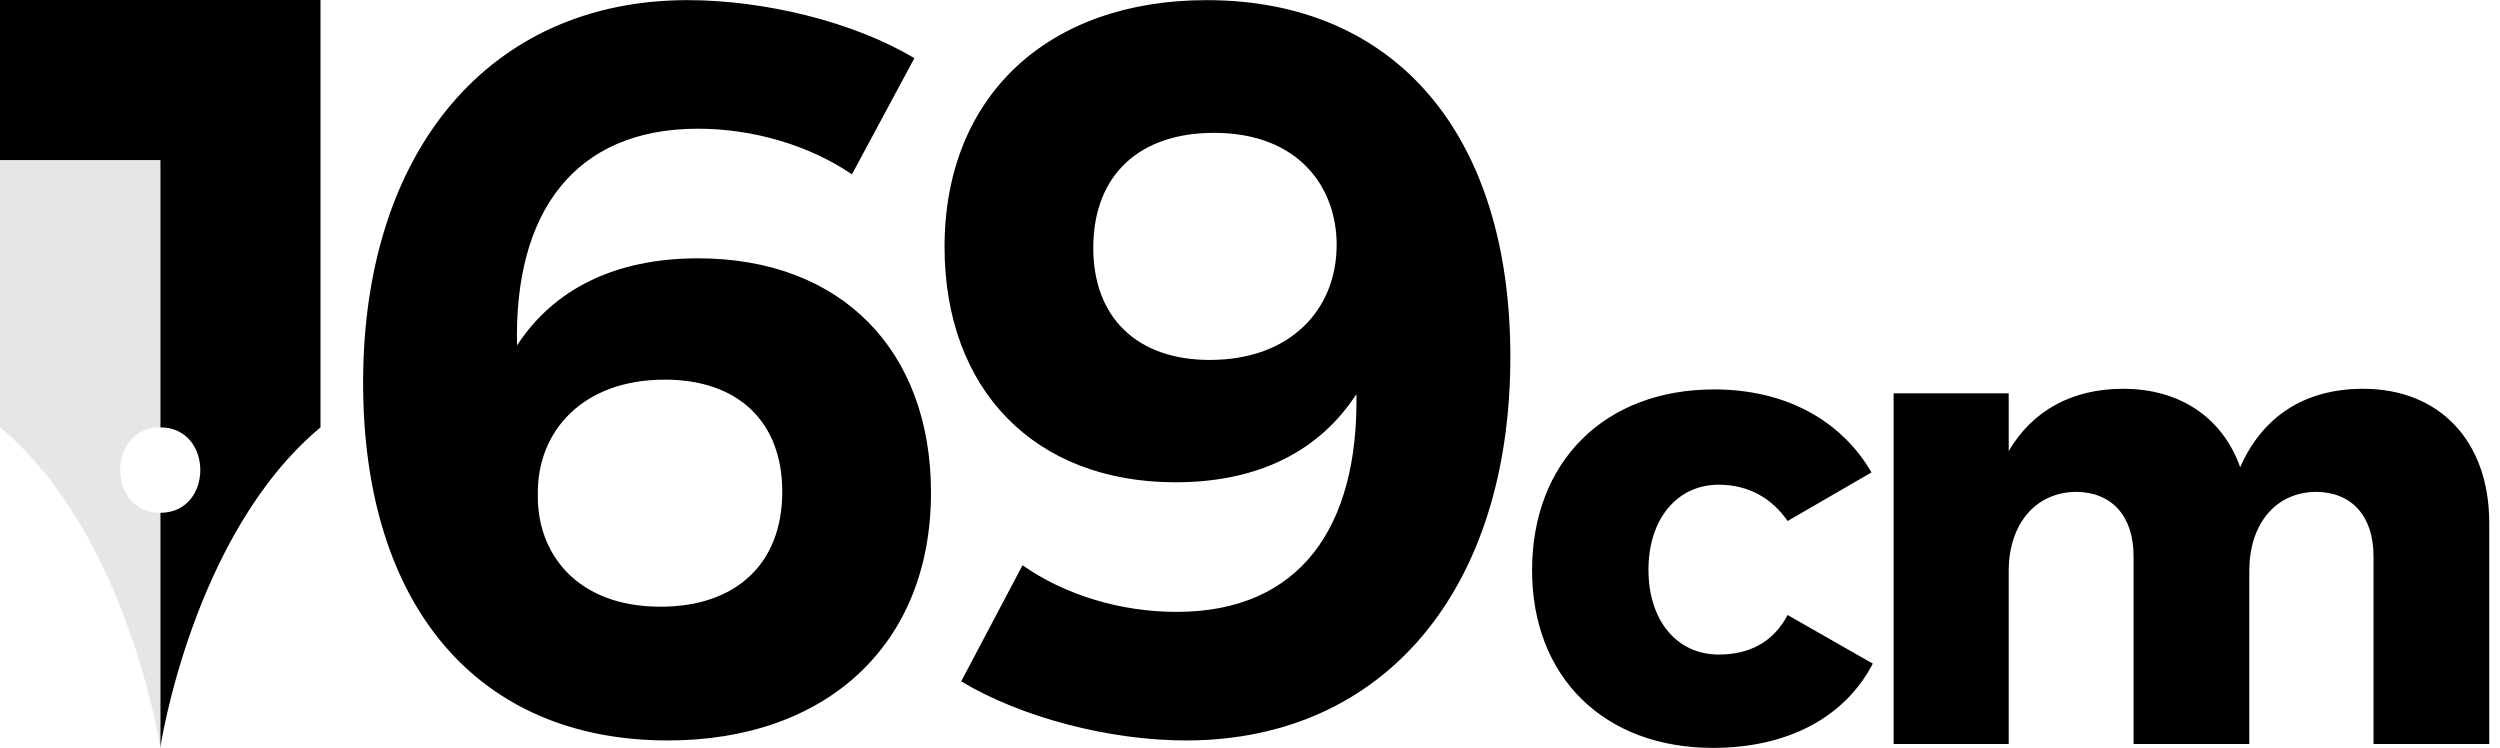 <svg viewBox="0 0 234 70" xmlns="http://www.w3.org/2000/svg"><path d="m0 0h30v40c-12 10-15 30-15 30v-22c5 0 5-8 0-8v-25h-15z"/><path d="m0 15v25c12 10 15 30 15 30v-22c-5 0-5-8 0-8v-25h-15z" fill="#e6e6e6"/><path transform="translate(34)" d="m188.16 69.639v-17.595c0-3.762-2.069-6.007-5.417-6.007-3.834 0.06-6.208 3.094-6.208 7.402v16.2h-10.833v-17.595c0-3.762-2.069-6.007-5.417-6.007-3.834 0.06-6.269 3.094-6.269 7.402v16.2h-10.772v-32.825h10.772v5.4c2.252-3.822 5.965-5.824 10.712-5.824 5.356 0 9.312 2.73 10.955 7.341 2.13-4.854 6.147-7.341 11.503-7.341 7.121 0 11.808 4.854 11.808 12.559v20.69h-10.834zm-61.29-8.373c2.861 0 5.113-1.153 6.452-3.701l7.973 4.55c-2.617 5.036-7.973 7.888-14.972 7.888-10.164 0-16.92-6.613-16.92-16.625 0-10.193 6.816-16.928 17.041-16.928 6.634 0 11.868 2.852 14.729 7.767l-7.851 4.55c-1.461-2.123-3.652-3.398-6.452-3.398-3.895 0-6.573 3.216-6.573 7.949 0 4.793 2.678 7.948 6.573 7.948zm-49.875 8.041c-7.106 0-15.381-2.135-21.028-5.532l5.744-10.869c3.991 2.814 9.248 4.367 14.408 4.367 11.585 0 17.037-7.958 16.842-20.381-3.407 5.241-9.054 8.25-16.939 8.25-13.24 0-21.612-8.735-21.612-22.031 0-14.169 9.735-23.098 24.532-23.098 17.718 0 28.427 12.617 28.427 33.386 0 21.739-11.78 35.908-30.374 35.908zm2.629-56.872c-6.912 0-11.293 3.883-11.293 10.773 0 6.503 4.089 10.482 10.903 10.482 7.594 0 11.877-4.756 11.877-10.773 0-5.338-3.504-10.482-11.487-10.482zm-48.29 11.744c13.435 0 21.807 8.637 21.807 21.933 0 14.267-9.832 23.195-24.63 23.195-17.815 0-28.524-12.616-28.524-33.482 0-21.74 11.877-35.812 30.374-35.812 7.204 0 15.576 2.038 21.223 5.435l-5.842 10.87c-3.991-2.718-9.248-4.271-14.408-4.271-11.585 0-17.231 7.861-16.939 20.284 3.407-5.241 9.151-8.152 16.939-8.152zm-3.504 32.609c6.912 0 11.39-3.882 11.39-10.773 0-6.502-4.089-10.481-11.001-10.481-7.593 0-11.974 4.755-11.877 10.772-0.097 5.338 3.505 10.482 11.488 10.482z" fill-rule="evenodd"/></svg>
